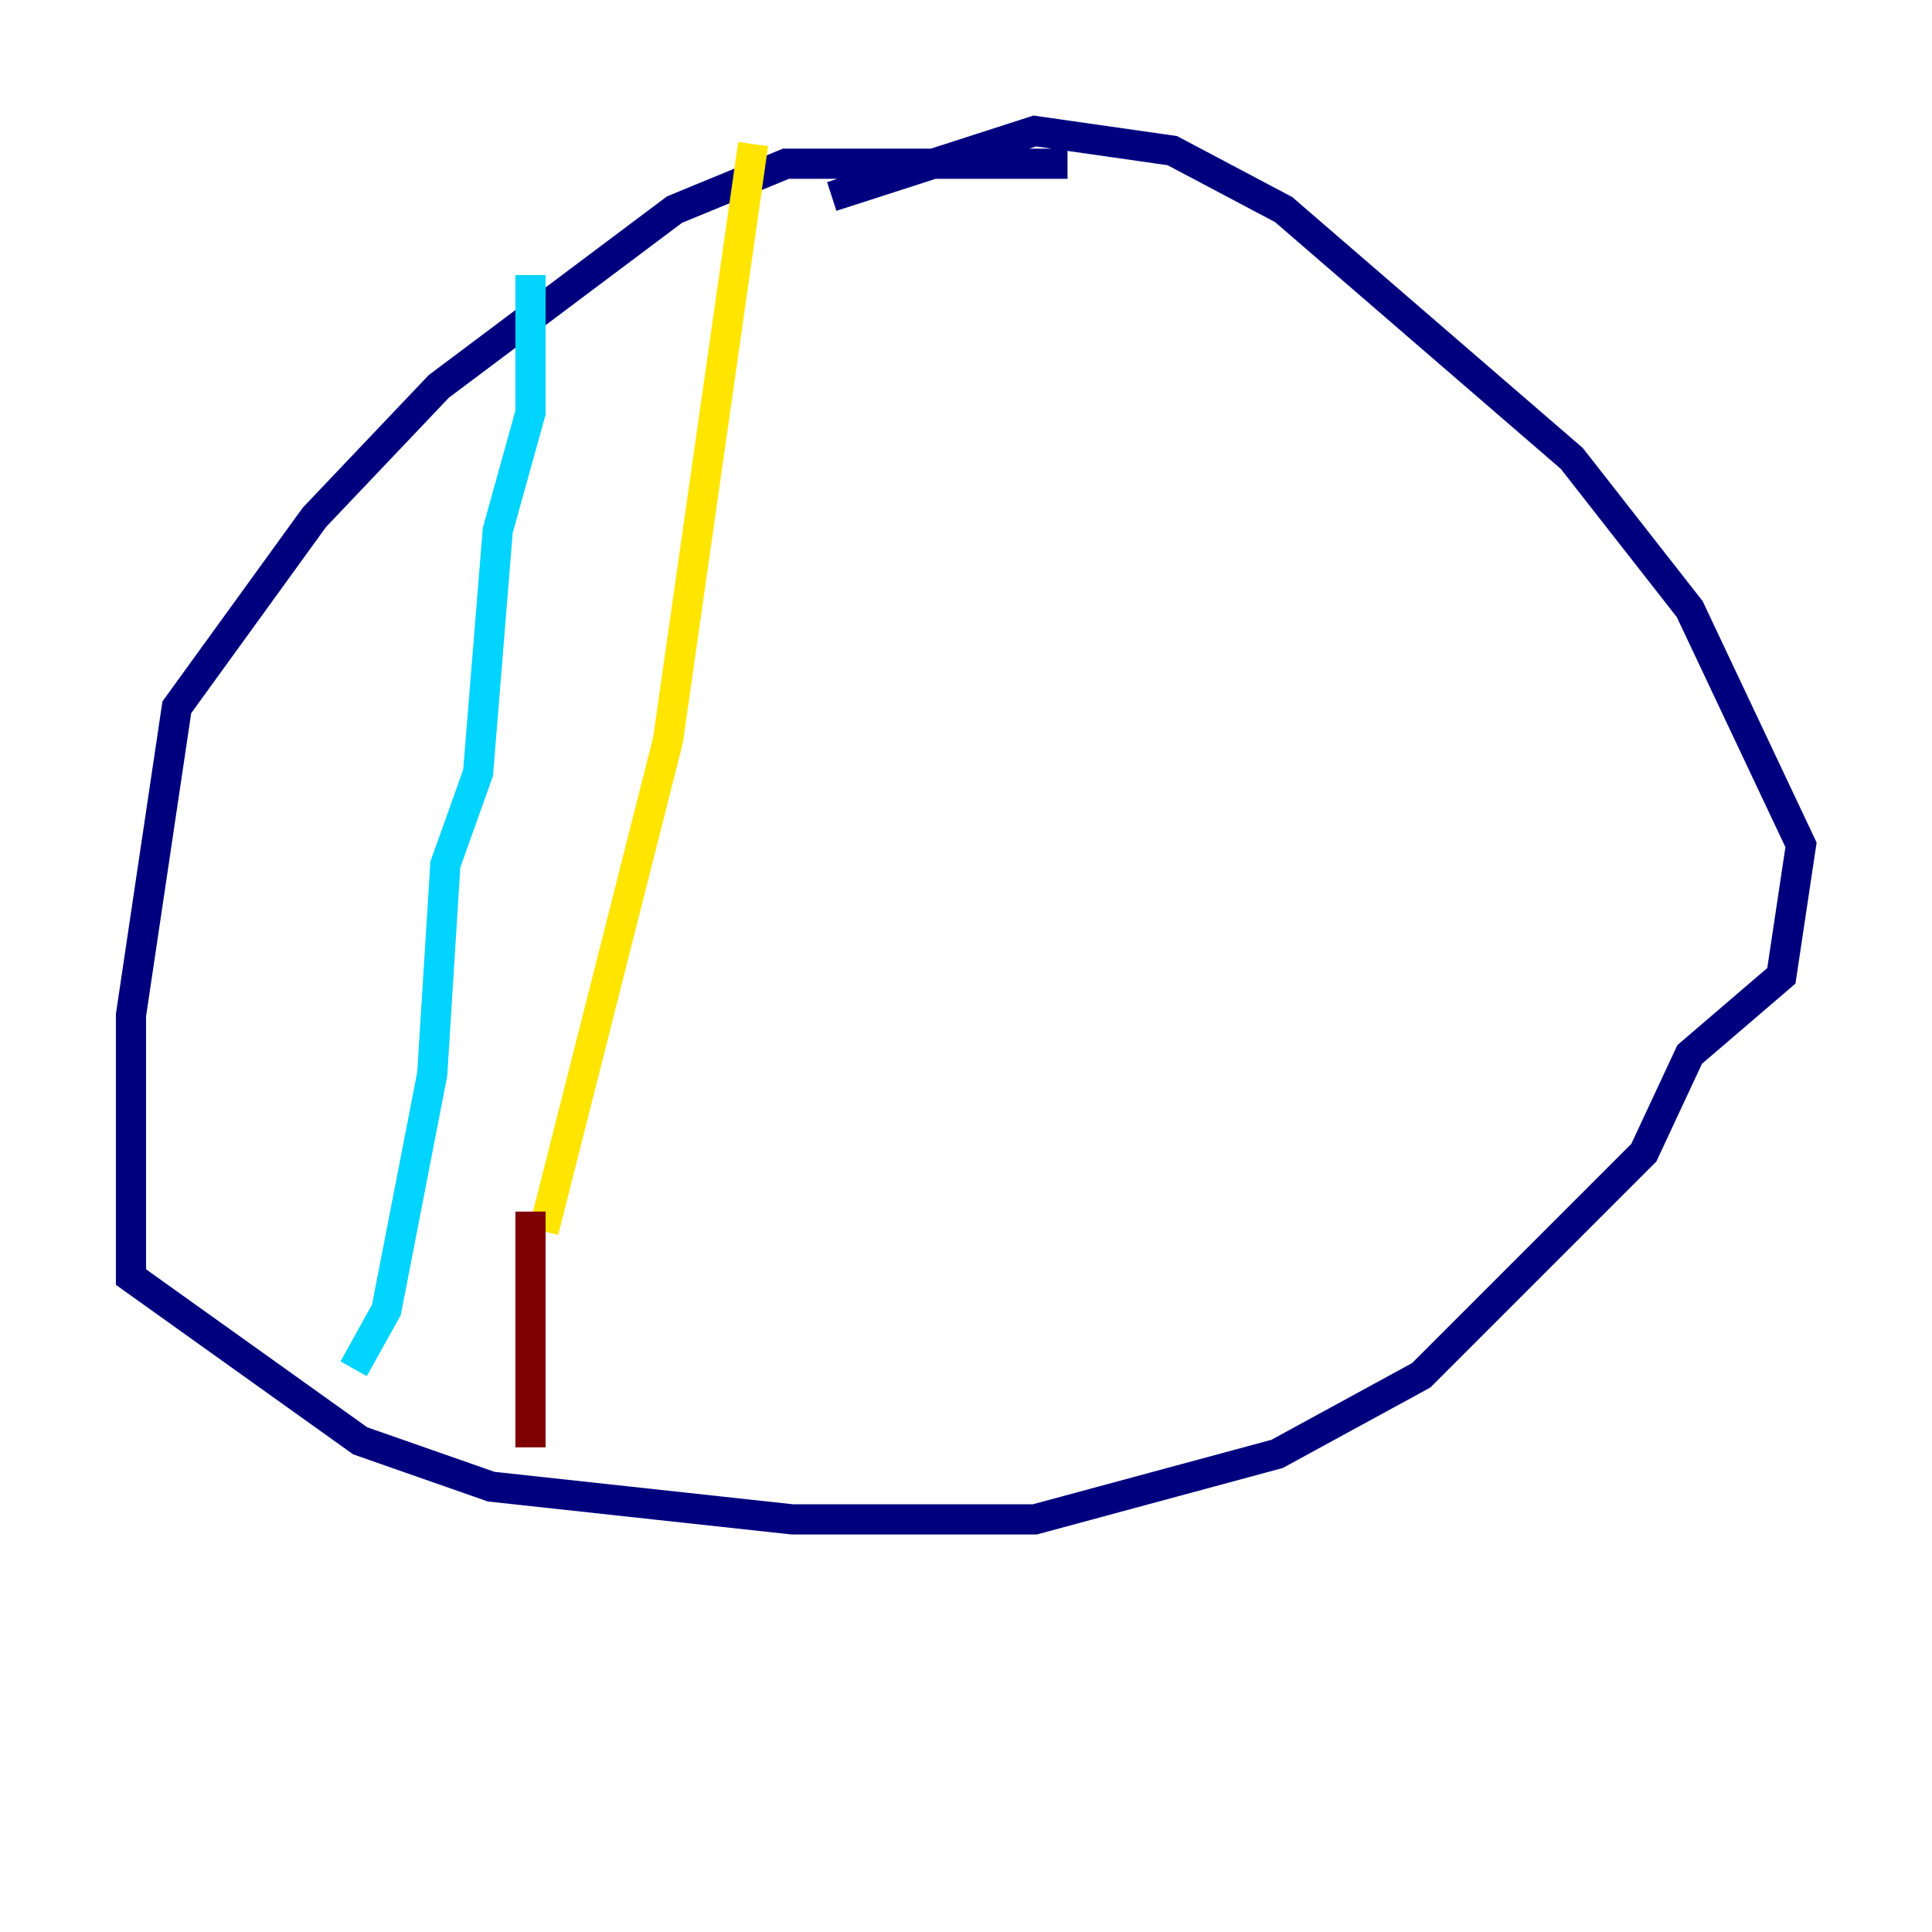 <?xml version="1.0" encoding="utf-8" ?>
<svg baseProfile="tiny" height="128" version="1.2" viewBox="0,0,128,128" width="128" xmlns="http://www.w3.org/2000/svg" xmlns:ev="http://www.w3.org/2001/xml-events" xmlns:xlink="http://www.w3.org/1999/xlink"><defs /><polyline fill="none" points="70.725,10.848 52.068,10.848 44.691,13.885 29.071,25.6 20.827,34.278 11.715,46.861 8.678,67.254 8.678,84.61 23.864,95.458 32.542,98.495 52.502,100.664 68.556,100.664 84.61,96.325 94.156,91.119 108.909,76.366 111.946,69.858 118.02,64.651 119.322,55.973 111.946,40.352 104.136,30.373 85.044,13.885 77.668,9.98 68.556,8.678 55.105,13.017" stroke="#00007f" stroke-width="2" /><polyline fill="none" points="35.146,18.224 35.146,27.336 32.976,35.146 31.675,51.2 29.505,57.275 28.637,71.159 25.6,86.78 23.43,90.685" stroke="#00d4ff" stroke-width="2" /><polyline fill="none" points="49.898,9.546 44.258,49.031 36.014,81.573" stroke="#ffe500" stroke-width="2" /><polyline fill="none" points="35.146,80.271 35.146,95.891" stroke="#7f0000" stroke-width="2" /></svg>